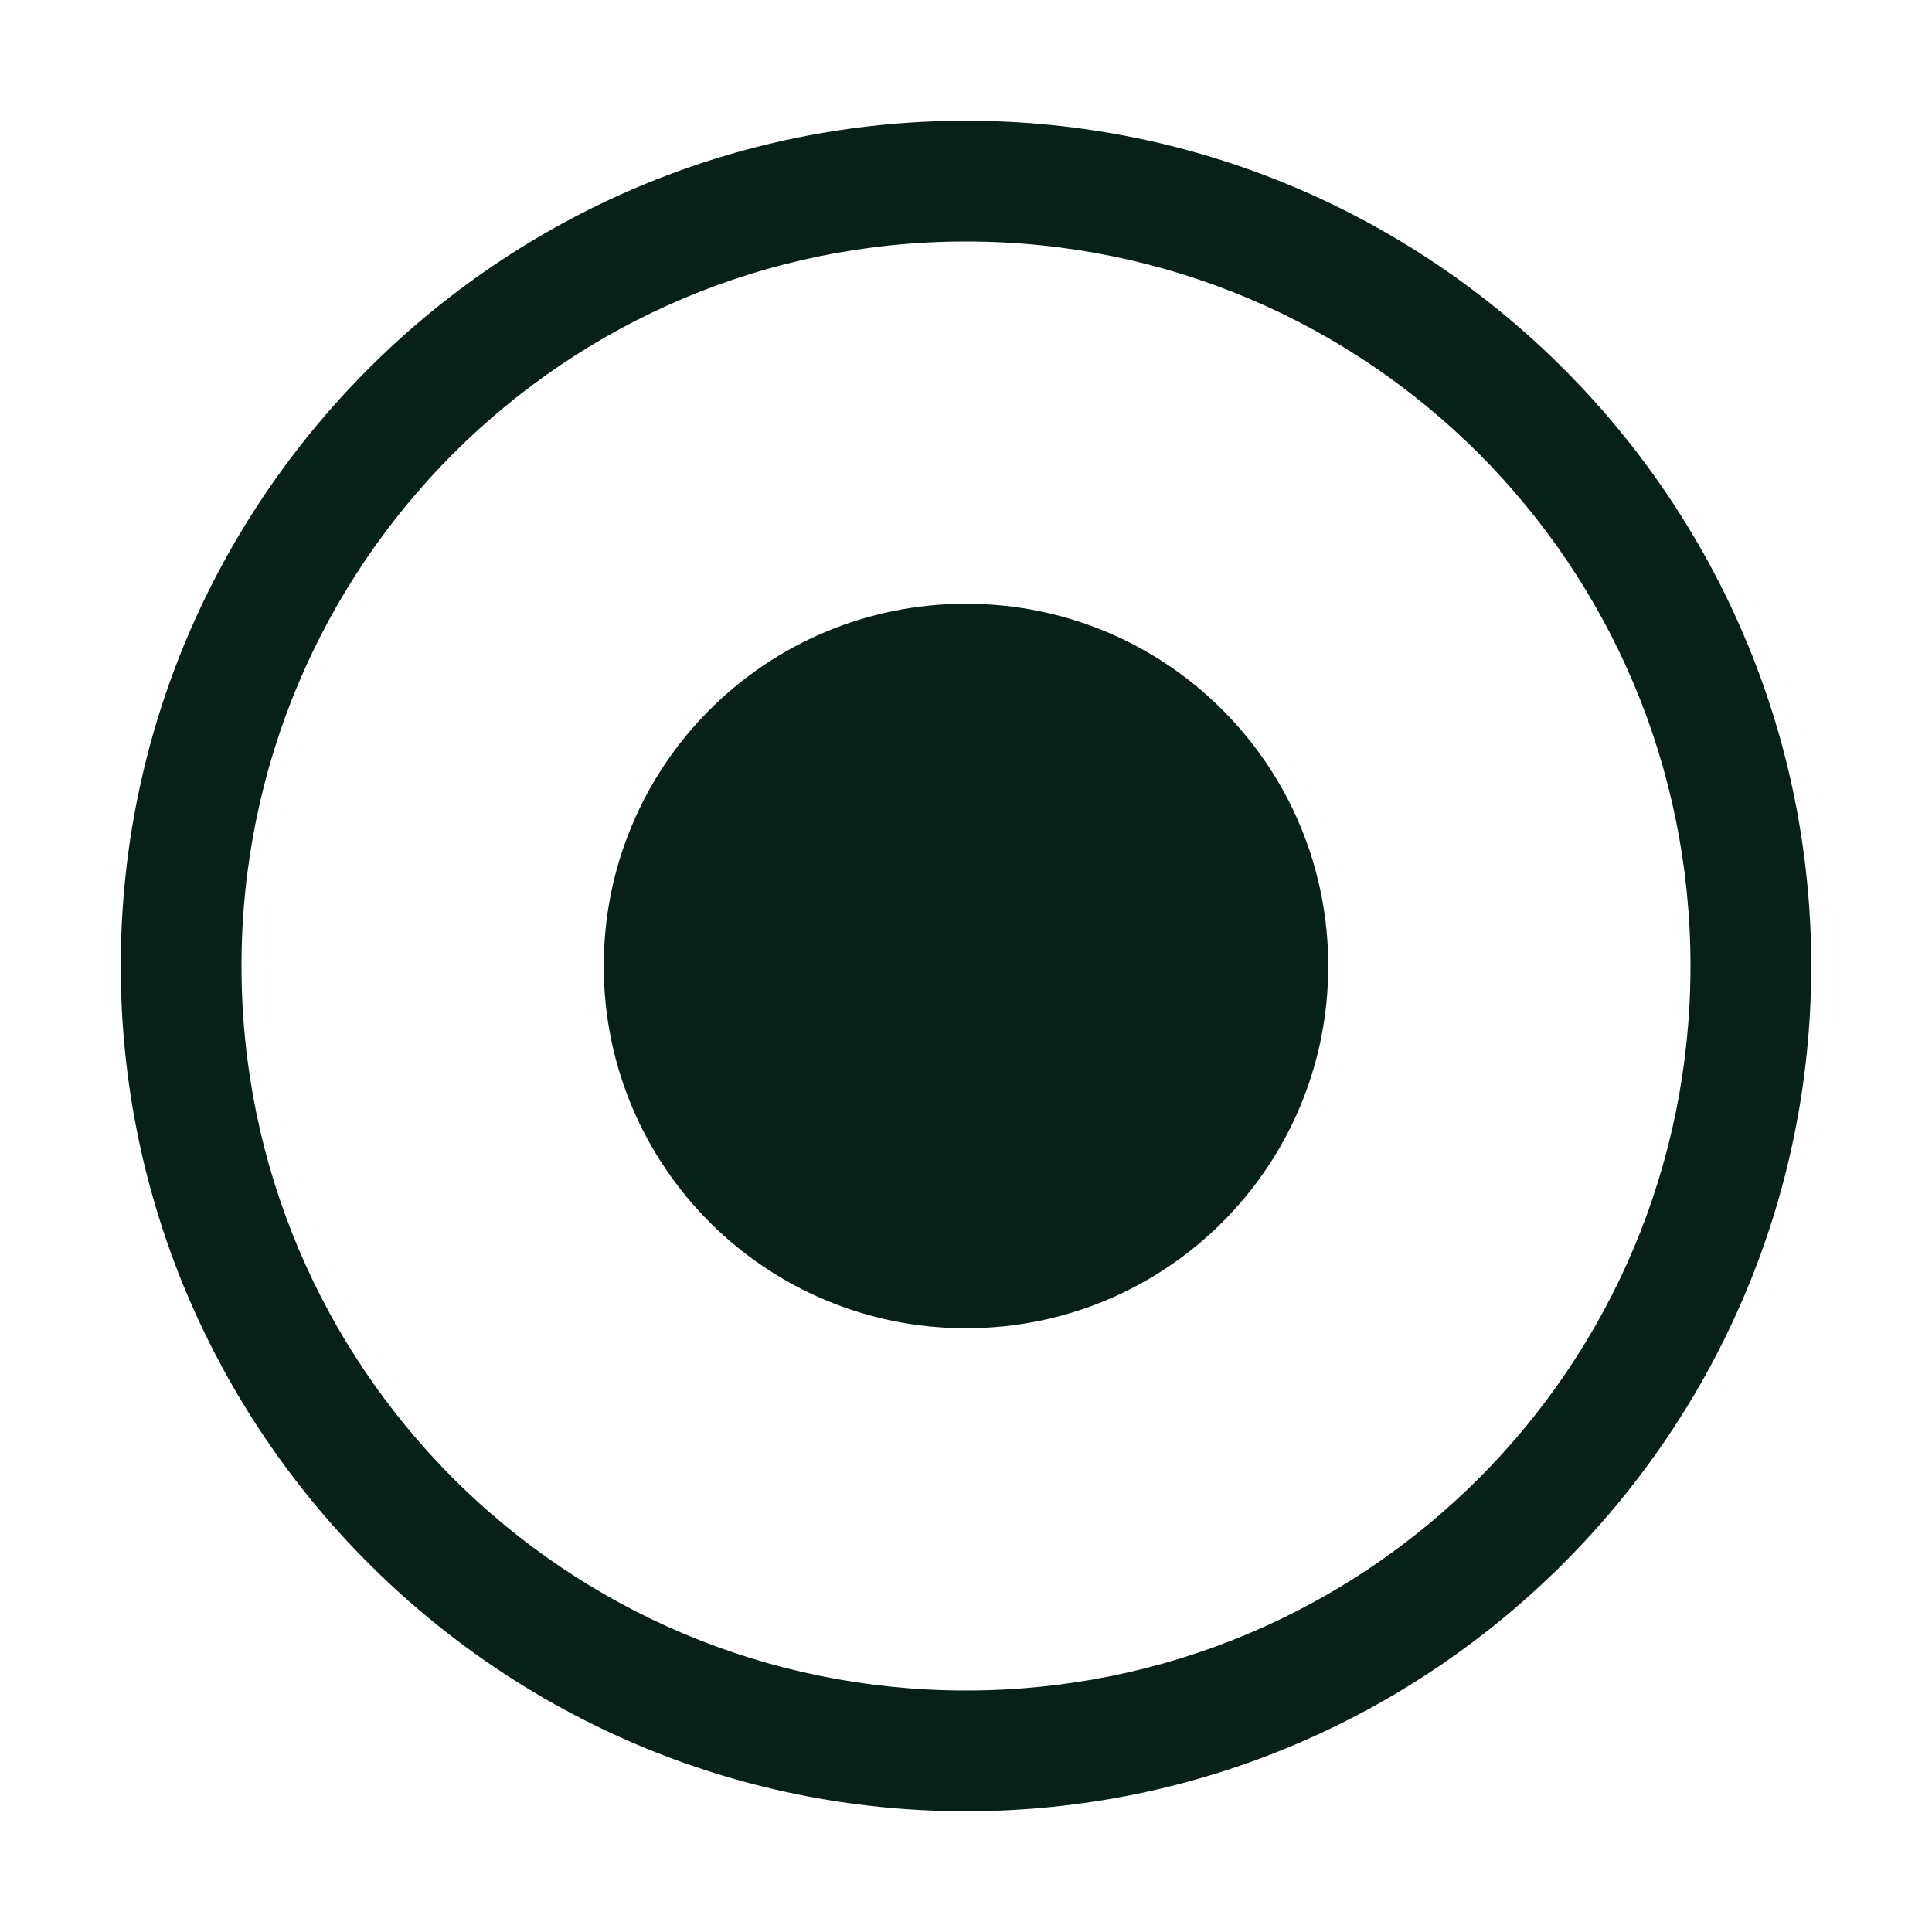 <svg xmlns="http://www.w3.org/2000/svg" width="16" height="16" version="1.1">
 <path style="fill:#07201a" d="M 8,5 C 6.34,5 5,6.34 5,8 5,9.66 6.34,11 8,11 9.66,11 11,9.66 11,8 11,6.34 9.66,5 8,5 Z"/>
 <path style="fill:#07201a" d="M 8,1 C 4.14,1 1,4.14 1,8 1,11.86 4.14,15 8,15 11.86,15 15,11.86 15,8 15,4.14 11.86,1 8,1 Z M 8,2 C 11.32,2 14,4.68 14,8 14,11.32 11.32,14 8,14 4.68,14 2,11.32 2,8 2,4.68 4.68,2 8,2 Z"/>
</svg>
